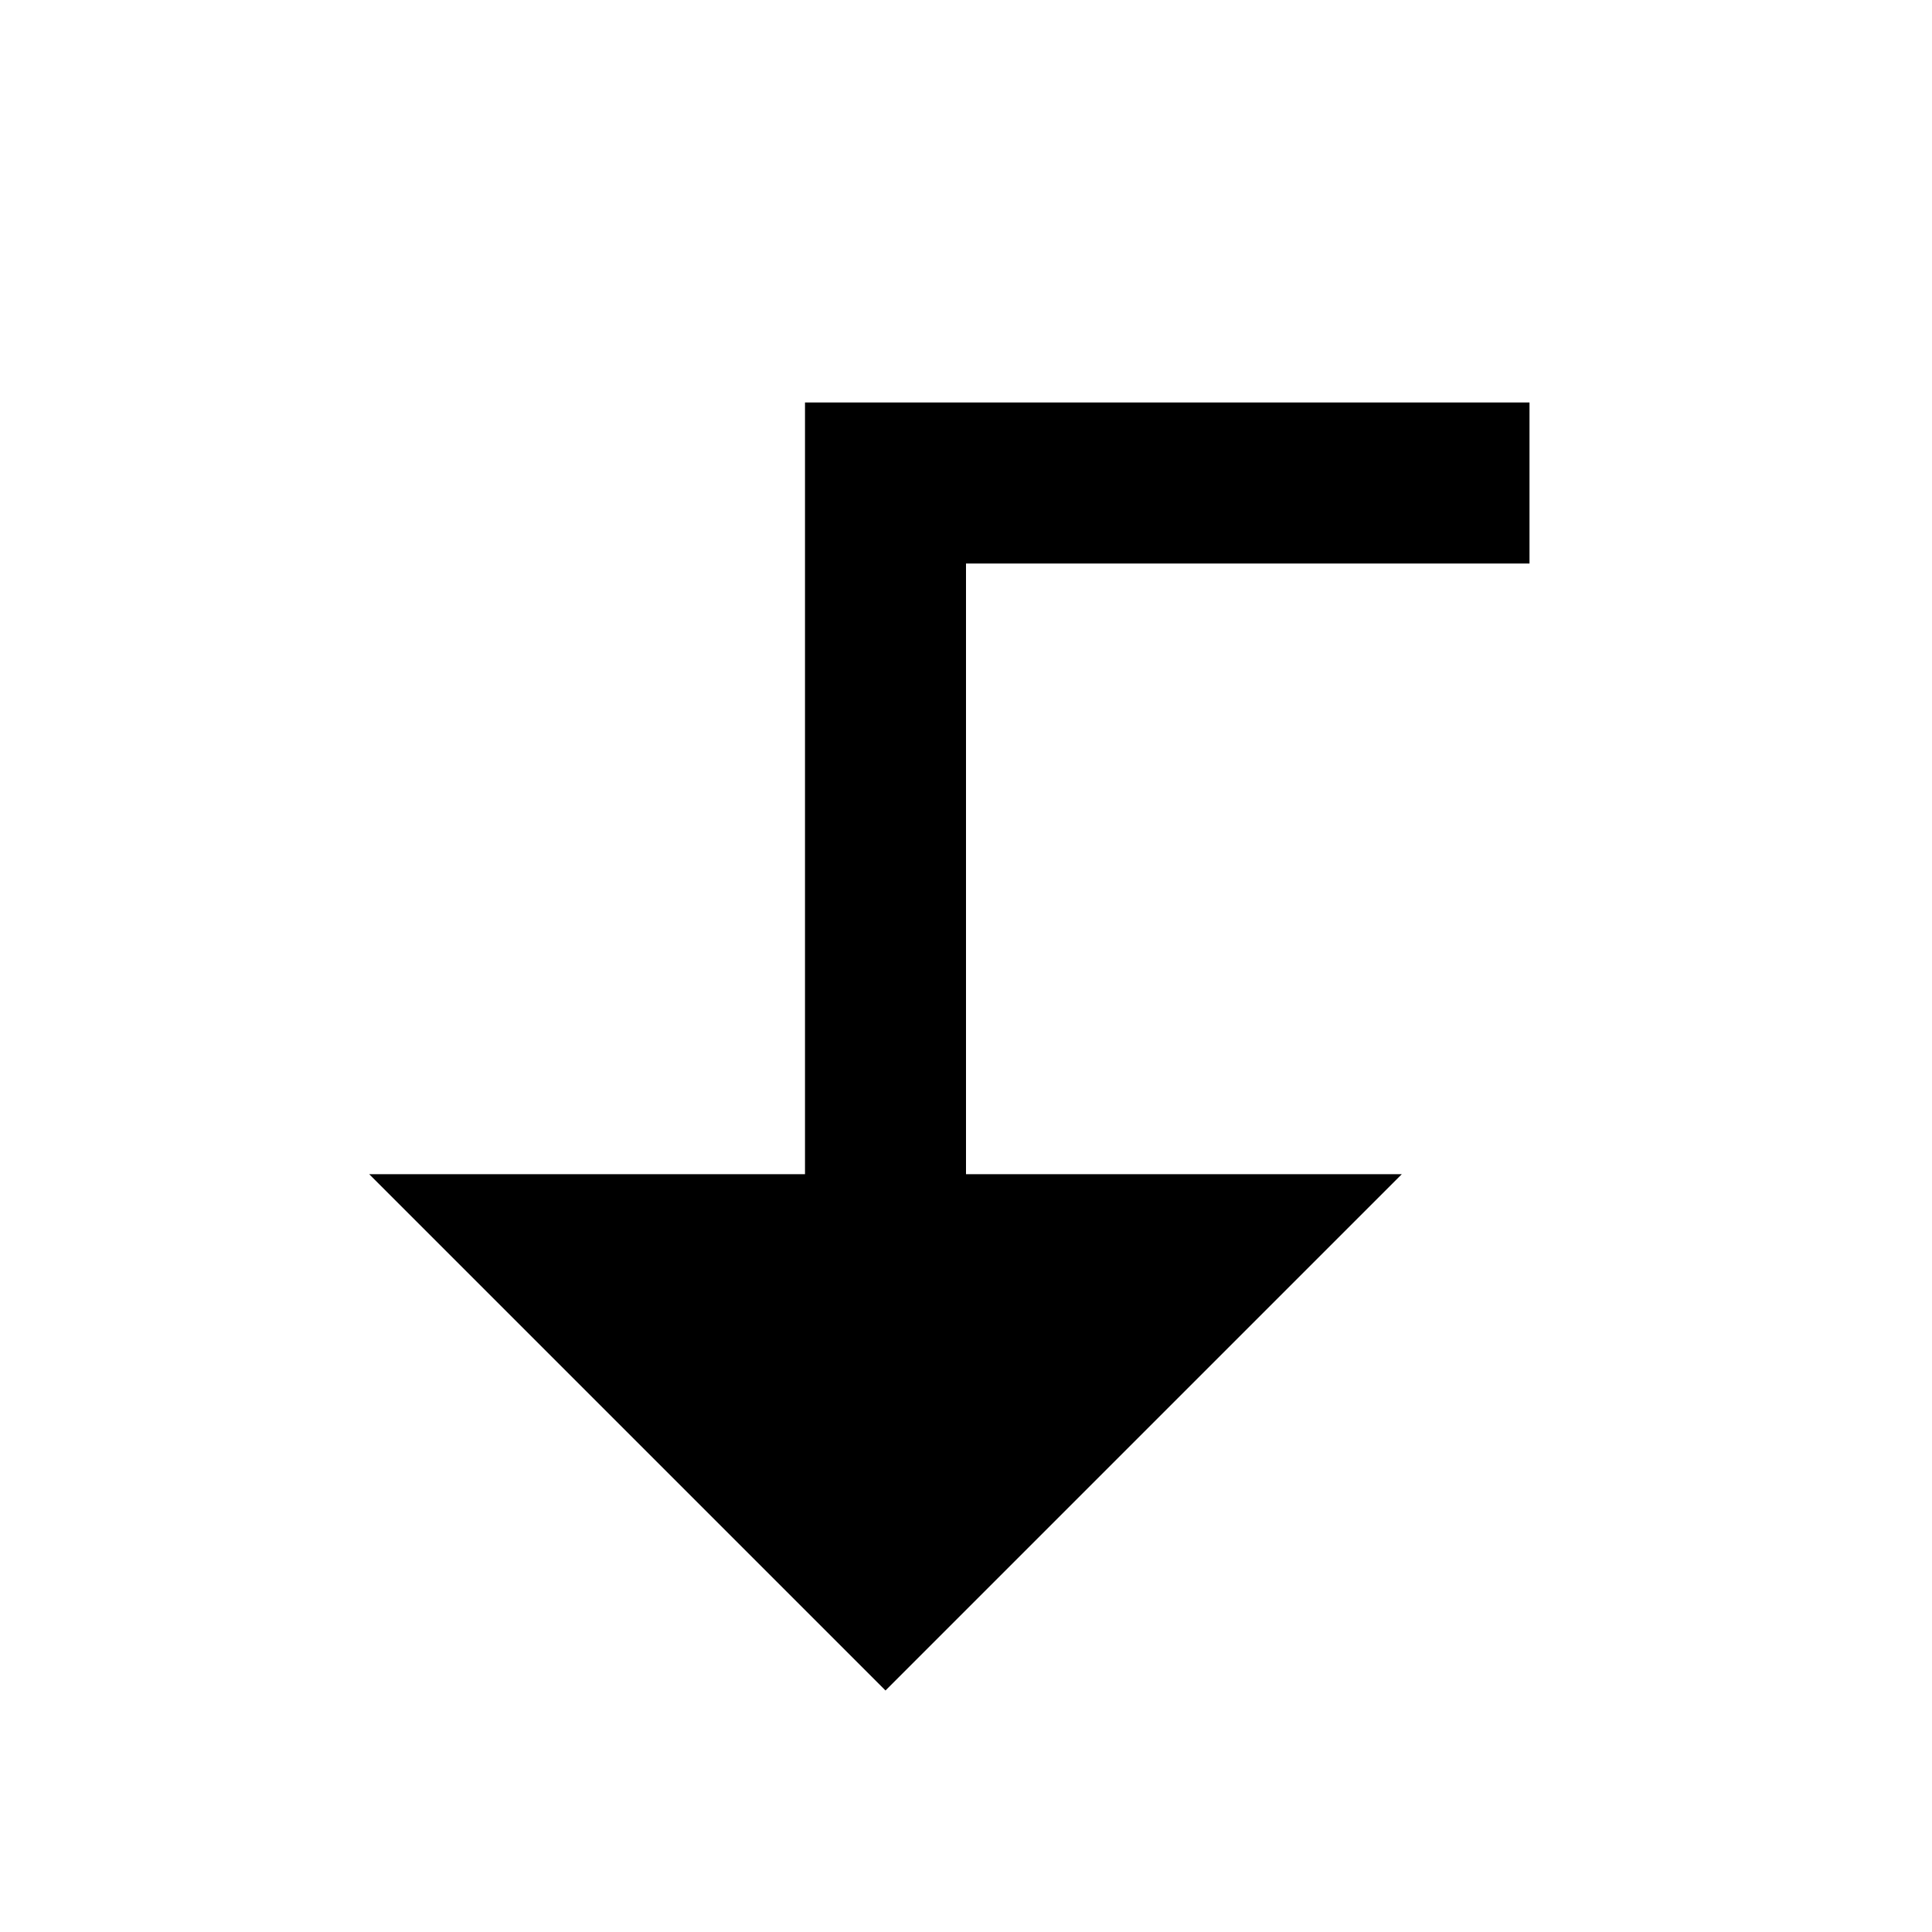 <?xml version="1.0" standalone="no"?>
<svg viewBox="0 0 24 24" fill="currentColor" xmlns="http://www.w3.org/2000/svg"><path d="M10 5L19 5L19 7L12 7L12 14.586H17.414L11 21L4.586 14.586L10 14.586L10 5Z"></path></svg>